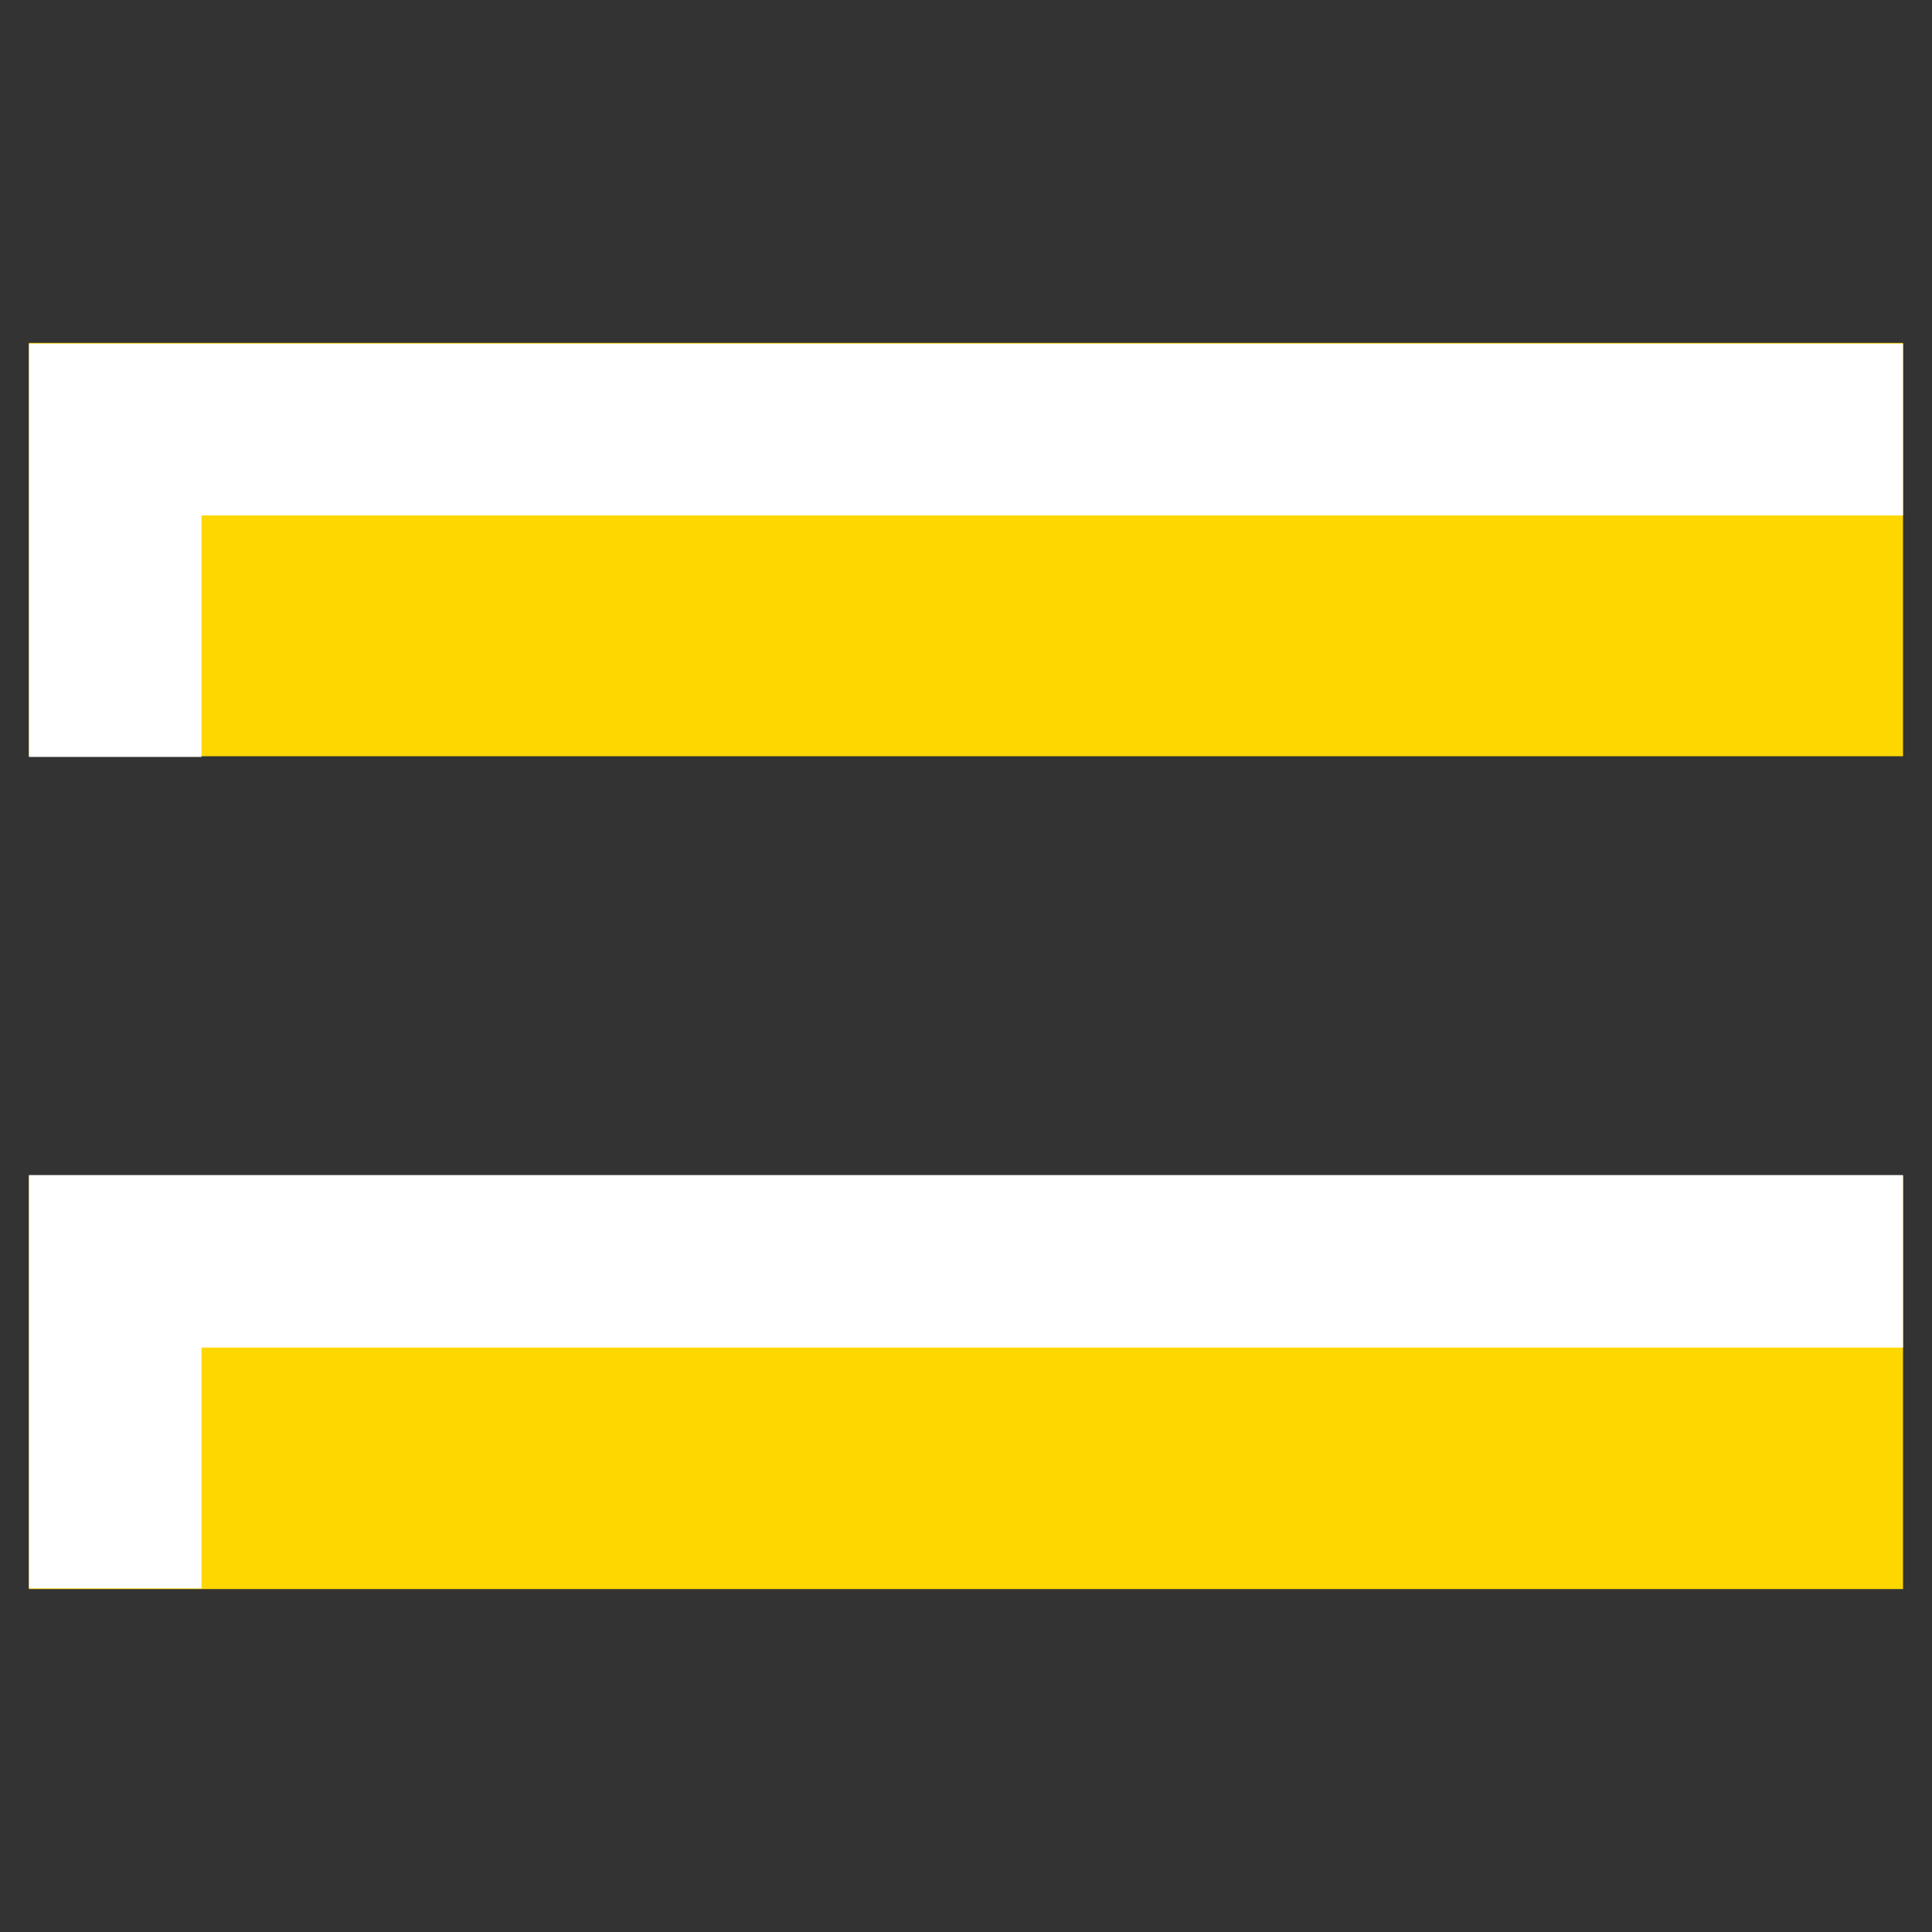 <svg id="Layer_1" data-name="Layer 1" xmlns="http://www.w3.org/2000/svg" viewBox="0 0 28 28"><rect x="0" y="0" width="28" height="28" fill="#333333" stroke="none"/><defs><style>.cls-1{fill:gold;}.cls-2{fill:#fff;}</style></defs><title>toggle-menu-on</title><rect class="cls-1" x="0.42" y="4.98" width="27.16" height="5.99" transform="translate(28 15.94) rotate(180)"/><polygon class="cls-2" points="27.58 4.98 0.42 4.98 0.42 10.97 2.92 10.97 2.92 7.47 27.58 7.47 27.58 4.98"/><rect class="cls-1" x="0.42" y="17.03" width="27.16" height="5.99" transform="translate(28 40.06) rotate(180)"/><polygon class="cls-2" points="27.58 17.03 0.42 17.03 0.42 23.02 2.92 23.02 2.92 19.53 27.58 19.53 27.58 17.03"/></svg>